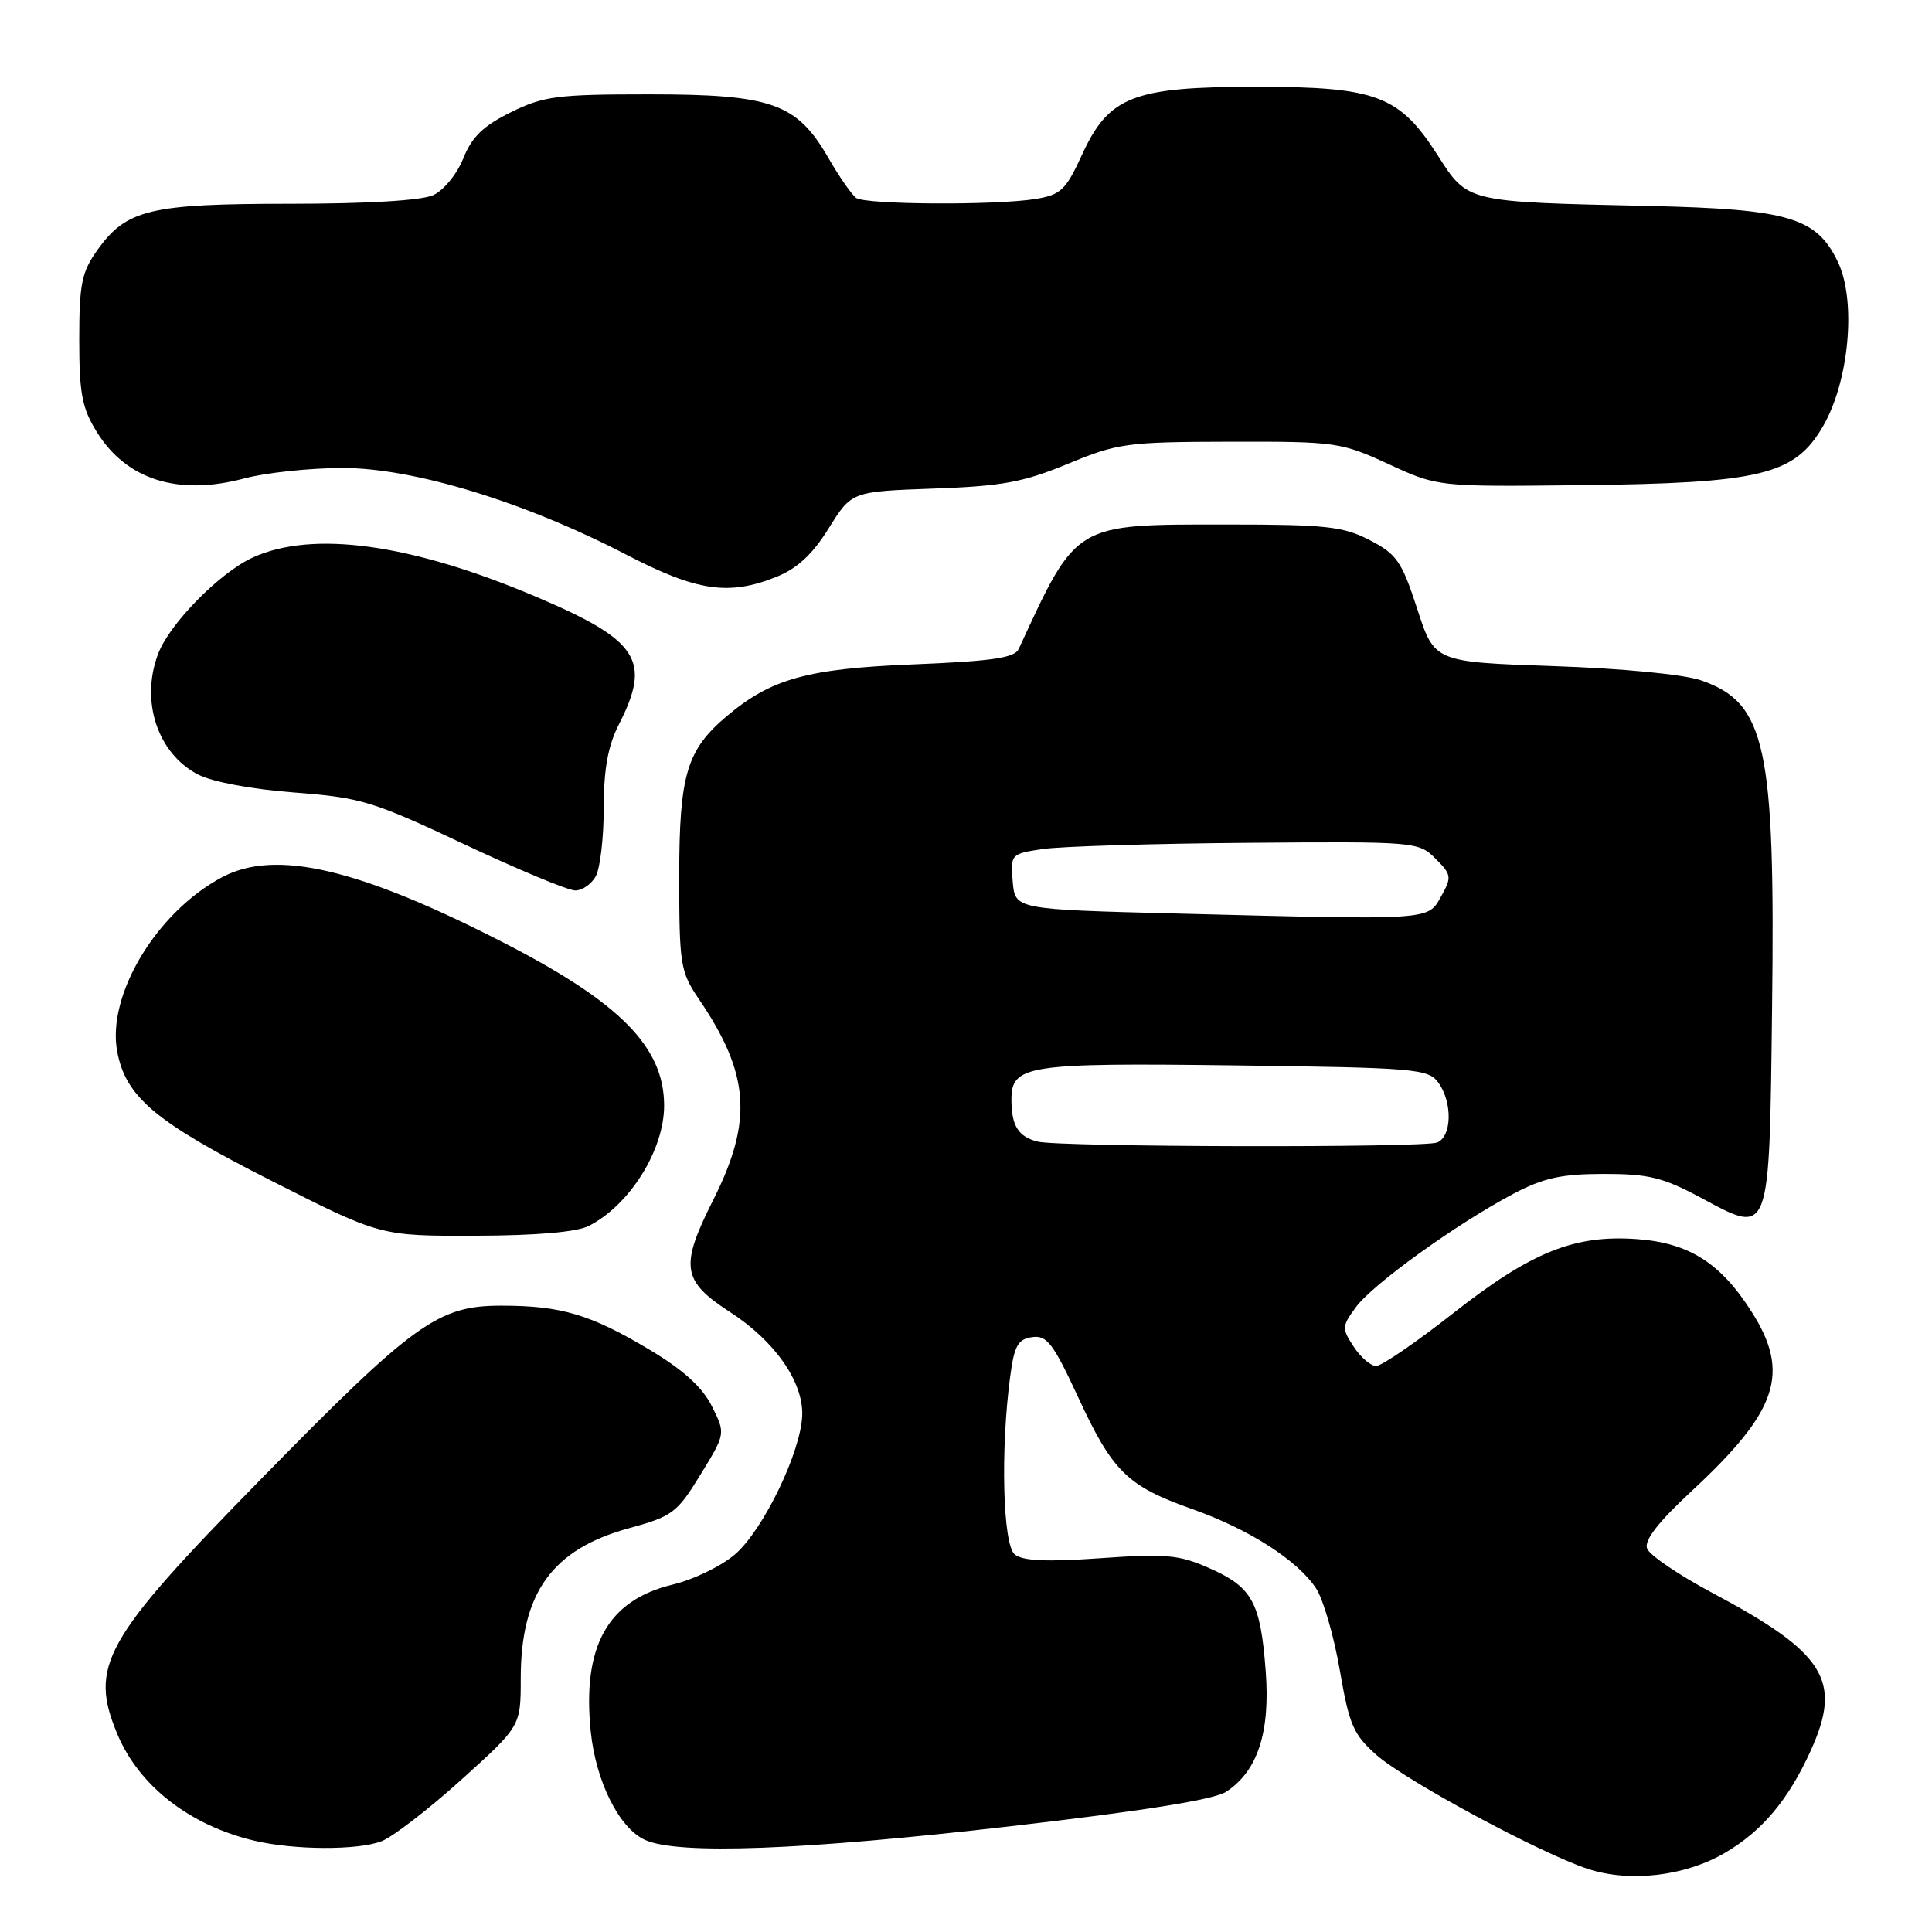 <?xml version="1.0" encoding="UTF-8" standalone="no"?>
<!DOCTYPE svg PUBLIC "-//W3C//DTD SVG 1.1//EN" "http://www.w3.org/Graphics/SVG/1.1/DTD/svg11.dtd" >
<svg xmlns="http://www.w3.org/2000/svg" xmlns:xlink="http://www.w3.org/1999/xlink" version="1.1" viewBox="0 0 256 256">
 <g >
 <path fill="currentColor"
d=" M 228.57 245.51 C 233.51 242.62 236.97 238.49 239.93 231.97 C 244.14 222.69 241.88 219.05 226.96 211.10 C 222.50 208.73 218.58 206.07 218.25 205.20 C 217.83 204.12 219.69 201.71 224.21 197.52 C 235.58 186.96 237.25 181.94 232.12 173.85 C 228.00 167.35 223.81 164.69 216.91 164.19 C 208.61 163.59 202.91 165.88 192.57 174.00 C 187.67 177.85 183.07 181.00 182.35 181.00 C 181.63 181.00 180.29 179.85 179.37 178.44 C 177.78 176.02 177.80 175.74 179.68 173.19 C 181.92 170.14 193.03 162.15 200.50 158.20 C 204.52 156.08 206.88 155.56 212.50 155.55 C 218.48 155.55 220.37 156.01 225.48 158.76 C 234.60 163.66 234.44 164.10 234.81 133.53 C 235.24 98.86 233.99 93.12 225.40 90.15 C 223.13 89.36 214.94 88.57 205.79 88.26 C 190.07 87.72 190.07 87.72 187.79 80.68 C 185.74 74.38 185.08 73.43 181.50 71.57 C 177.98 69.75 175.72 69.50 162.50 69.50 C 142.25 69.50 142.74 69.20 134.98 86.00 C 134.44 87.18 131.45 87.61 120.89 88.04 C 107.00 88.60 102.18 89.94 96.33 94.87 C 90.99 99.36 90.01 102.64 90.00 116.02 C 90.00 127.82 90.15 128.75 92.57 132.33 C 99.35 142.29 99.80 148.49 94.51 158.99 C 90.06 167.82 90.35 169.72 96.74 173.86 C 102.65 177.68 106.42 183.07 106.30 187.50 C 106.16 192.30 101.21 202.60 97.46 205.90 C 95.68 207.47 91.92 209.30 89.11 209.97 C 80.51 212.04 77.12 218.14 78.28 229.47 C 78.97 236.10 82.05 242.25 85.47 243.80 C 89.83 245.79 106.36 245.17 133.98 241.98 C 151.49 239.96 160.90 238.46 162.47 237.42 C 166.65 234.69 168.33 229.55 167.71 221.41 C 167.03 212.30 165.93 210.30 160.25 207.79 C 156.23 206.01 154.49 205.85 145.79 206.47 C 138.64 206.97 135.50 206.83 134.45 205.96 C 132.88 204.66 132.56 192.17 133.84 182.50 C 134.39 178.31 134.87 177.45 136.76 177.18 C 138.72 176.90 139.55 177.99 142.88 185.18 C 147.44 195.03 149.38 196.92 158.00 199.97 C 165.52 202.63 171.96 206.76 174.40 210.49 C 175.34 211.93 176.75 216.79 177.53 221.30 C 178.78 228.58 179.33 229.84 182.41 232.56 C 186.30 235.98 204.16 245.60 210.43 247.65 C 215.97 249.46 223.31 248.60 228.57 245.51 Z  M 50.54 243.98 C 52.01 243.42 56.77 239.76 61.11 235.84 C 69.00 228.72 69.00 228.72 69.00 222.42 C 69.00 211.05 73.17 205.27 83.37 202.49 C 89.10 200.92 89.72 200.46 92.82 195.39 C 96.15 189.96 96.15 189.96 94.32 186.32 C 93.06 183.80 90.53 181.51 86.06 178.84 C 78.25 174.17 74.36 173.01 66.45 173.01 C 58.02 173.00 54.89 175.26 34.46 196.11 C 13.73 217.26 11.78 220.74 15.55 229.78 C 18.43 236.66 25.16 241.89 33.73 243.91 C 39.01 245.15 47.37 245.19 50.54 243.98 Z  M 78.00 162.45 C 83.41 159.72 88.00 152.40 88.00 146.50 C 88.00 138.76 82.20 132.86 66.81 124.95 C 47.55 115.06 36.51 112.48 29.44 116.23 C 20.75 120.84 14.13 131.84 15.53 139.33 C 16.67 145.38 20.59 148.67 35.95 156.45 C 50.40 163.78 50.40 163.78 62.95 163.74 C 71.00 163.72 76.40 163.26 78.00 162.45 Z  M 78.96 116.07 C 79.53 115.00 80.00 110.93 80.00 107.03 C 80.00 101.89 80.56 98.83 82.00 96.00 C 86.35 87.48 84.64 84.85 71.00 79.06 C 54.50 72.05 41.45 70.24 33.50 73.87 C 29.14 75.85 22.47 82.63 20.96 86.62 C 18.57 92.89 20.87 99.85 26.25 102.63 C 28.14 103.61 33.40 104.59 38.98 105.01 C 47.86 105.69 49.37 106.15 61.50 111.86 C 68.65 115.23 75.27 117.99 76.21 117.99 C 77.16 118.00 78.40 117.13 78.96 116.07 Z  M 102.87 76.44 C 105.65 75.32 107.66 73.46 109.81 70.00 C 112.84 65.13 112.84 65.13 123.67 64.74 C 132.80 64.42 135.60 63.90 141.50 61.46 C 148.11 58.72 149.31 58.56 163.00 58.53 C 177.03 58.50 177.71 58.60 184.00 61.50 C 190.50 64.50 190.50 64.50 209.35 64.29 C 233.30 64.03 237.77 62.95 241.52 56.55 C 245.01 50.60 246.00 39.92 243.55 34.75 C 240.73 28.81 237.04 27.71 218.50 27.29 C 194.14 26.75 194.51 26.84 190.50 20.57 C 185.43 12.65 182.40 11.50 166.50 11.50 C 150.12 11.50 146.92 12.75 143.35 20.55 C 141.23 25.17 140.56 25.81 137.24 26.36 C 132.04 27.22 114.73 27.13 113.45 26.23 C 112.88 25.83 111.20 23.42 109.74 20.88 C 105.57 13.67 102.25 12.50 86.00 12.50 C 73.83 12.50 72.03 12.73 67.70 14.87 C 64.04 16.67 62.53 18.13 61.39 20.98 C 60.55 23.07 58.79 25.23 57.40 25.86 C 55.86 26.57 48.60 27.00 38.42 27.00 C 19.85 27.00 16.74 27.75 12.90 33.14 C 10.82 36.05 10.50 37.63 10.50 45.00 C 10.50 52.17 10.87 54.09 12.84 57.26 C 16.77 63.58 23.60 65.73 32.35 63.40 C 35.18 62.64 41.03 62.02 45.35 62.01 C 54.78 62.00 69.48 66.48 83.00 73.50 C 92.35 78.35 96.54 78.97 102.87 76.44 Z  M 137.50 151.27 C 134.95 150.63 134.03 149.19 134.02 145.79 C 133.99 141.12 135.93 140.82 163.66 141.17 C 187.55 141.48 189.25 141.62 190.58 143.44 C 192.49 146.05 192.39 150.63 190.42 151.39 C 188.55 152.11 140.41 152.00 137.50 151.27 Z  M 156.00 121.05 C 134.50 120.50 134.50 120.50 134.19 116.82 C 133.89 113.19 133.94 113.13 138.19 112.50 C 140.56 112.15 152.72 111.78 165.21 111.68 C 187.61 111.50 187.96 111.53 190.21 113.77 C 192.34 115.90 192.39 116.21 190.96 118.77 C 189.17 121.97 189.93 121.92 156.00 121.05 Z "/>
</g>
</svg>